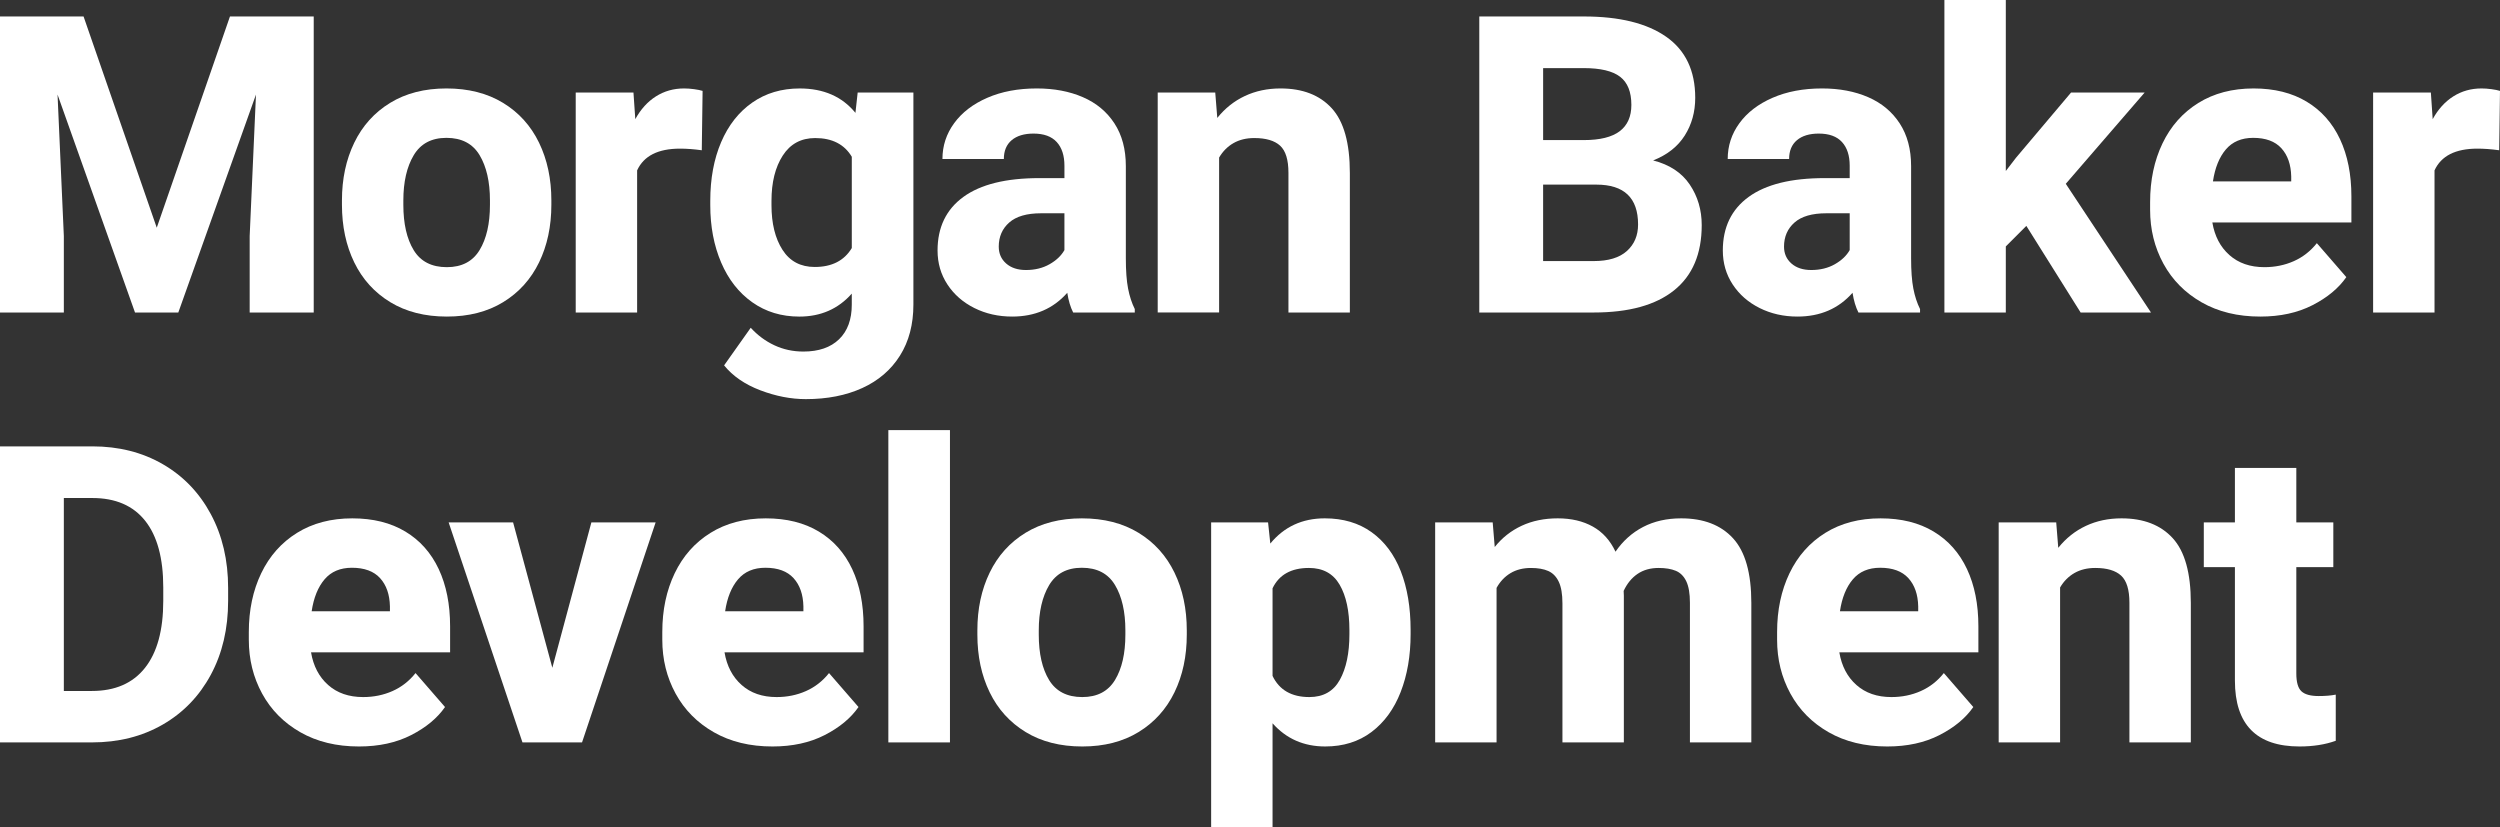 <?xml version="1.0" encoding="utf-8"?>
<!-- Generator: Adobe Illustrator 16.0.0, SVG Export Plug-In . SVG Version: 6.00 Build 0)  -->
<!DOCTYPE svg PUBLIC "-//W3C//DTD SVG 1.1//EN" "http://www.w3.org/Graphics/SVG/1.1/DTD/svg11.dtd">
<svg version="1.1" id="Layer_1" xmlns="http://www.w3.org/2000/svg" xmlns:xlink="http://www.w3.org/1999/xlink" x="0px" y="0px"
	 width="360.229px" height="119.162px" viewBox="0 0 360.229 119.162" enable-background="new 0 0 360.229 119.162"
	 xml:space="preserve">
<rect x="0" y="0" width="360.229" height="119.162" fill="#333333" stroke="none"/>
<g>
	<g>
		<path fill="#FFFFFF" d="M45.205,45.029h-9.229V34.014l0.908-20.391L25.693,45.029h-6.24L8.291,13.623l0.908,20.391v11.016H0V2.373
			h7.793h4.248l10.547,30.439L33.135,2.373h12.07V45.029z"/>
		<path fill="#FFFFFF" d="M51.044,20.566c1.182-2.441,2.905-4.355,5.171-5.742c2.266-1.387,4.97-2.08,8.115-2.08
			c3.164,0,5.884,0.693,8.159,2.08c2.275,1.387,4.003,3.301,5.186,5.742c1.182,2.442,1.772,5.215,1.772,8.32v0.615
			c0,3.105-0.591,5.874-1.772,8.306c-1.182,2.432-2.905,4.341-5.171,5.728c-2.266,1.387-4.971,2.08-8.115,2.08
			c-3.164,0-5.884-0.693-8.159-2.08c-2.275-1.387-4.004-3.296-5.186-5.728c-1.182-2.432-1.772-5.2-1.772-8.306v-0.615
			C49.271,25.781,49.862,23.008,51.044,20.566z M59.613,36.05c0.996,1.631,2.588,2.446,4.775,2.446c2.148,0,3.721-0.82,4.717-2.461
			s1.494-3.818,1.494-6.533v-0.615c0-2.695-0.498-4.873-1.494-6.533c-0.996-1.66-2.588-2.49-4.775-2.49
			c-2.149,0-3.721,0.835-4.717,2.505s-1.494,3.843-1.494,6.519v0.615C58.119,32.237,58.617,34.419,59.613,36.05z"/>
		<path fill="#FFFFFF" d="M100.008,12.847c0.508,0.069,0.918,0.151,1.23,0.249l-0.117,8.555c-1.133-0.156-2.178-0.234-3.135-0.234
			c-3.164,0-5.225,1.045-6.182,3.135v20.479h-8.848V13.33h8.32l0.264,3.838c0.781-1.425,1.772-2.52,2.974-3.281
			s2.553-1.143,4.058-1.143C99.021,12.744,99.5,12.778,100.008,12.847z"/>
		<path fill="#FFFFFF" d="M131.613,13.33v30.557c0,2.852-0.645,5.303-1.934,7.354s-3.101,3.608-5.435,4.673
			c-2.334,1.064-5.044,1.597-8.13,1.597c-2.149,0-4.336-0.425-6.563-1.274s-3.965-2.046-5.215-3.589l3.838-5.42
			c0.977,1.074,2.109,1.914,3.398,2.52c1.289,0.605,2.685,0.908,4.189,0.908c2.207,0,3.921-0.591,5.142-1.772
			c1.22-1.182,1.831-2.847,1.831-4.995v-1.582c-1.953,2.208-4.473,3.311-7.559,3.311c-2.578,0-4.839-0.688-6.782-2.065
			c-1.944-1.377-3.438-3.286-4.482-5.728c-1.045-2.441-1.567-5.195-1.567-8.262v-0.615c0-3.203,0.522-6.025,1.567-8.467
			c1.044-2.441,2.539-4.34,4.482-5.698c1.943-1.357,4.223-2.036,6.841-2.036c3.438,0,6.113,1.172,8.027,3.516l0.322-2.93H131.613z
			 M122.736,35.742V22.588c-1.074-1.797-2.832-2.695-5.273-2.695c-2.032,0-3.589,0.84-4.673,2.52
			c-1.084,1.68-1.626,3.857-1.626,6.533v0.615c0,2.637,0.527,4.78,1.582,6.431c1.055,1.651,2.607,2.476,4.658,2.476
			C119.865,38.467,121.642,37.559,122.736,35.742z"/>
		<path fill="#FFFFFF" d="M162.545,41.572c0.215,1.113,0.537,2.1,0.967,2.959v0.498h-8.877c-0.391-0.762-0.674-1.709-0.85-2.842
			c-2.012,2.285-4.658,3.428-7.939,3.428c-1.992,0-3.809-0.41-5.449-1.23s-2.935-1.953-3.882-3.398
			c-0.948-1.445-1.421-3.076-1.421-4.893c0-3.34,1.24-5.913,3.721-7.72c2.48-1.806,6.133-2.71,10.957-2.71h3.604v-1.787
			c0-1.465-0.371-2.603-1.113-3.413c-0.743-0.81-1.856-1.216-3.34-1.216c-1.348,0-2.398,0.318-3.149,0.952
			c-0.752,0.635-1.128,1.538-1.128,2.71h-8.848c0-1.894,0.561-3.613,1.685-5.156c1.123-1.542,2.714-2.764,4.775-3.662
			c2.061-0.898,4.438-1.348,7.134-1.348c2.5,0,4.717,0.42,6.65,1.26c1.934,0.84,3.447,2.1,4.541,3.779
			c1.094,1.68,1.641,3.731,1.641,6.152v13.271C162.223,39.004,162.33,40.459,162.545,41.572z M151.236,38.071
			c0.977-0.557,1.689-1.235,2.139-2.036v-5.303h-3.369c-2.051,0-3.579,0.444-4.585,1.333c-1.006,0.889-1.509,2.046-1.509,3.472
			c0,0.996,0.356,1.807,1.069,2.432c0.713,0.625,1.665,0.938,2.856,0.938C149.127,38.906,150.259,38.628,151.236,38.071z"/>
		<path fill="#FFFFFF" d="M191.895,15.601c1.738,1.904,2.607,5.015,2.607,9.331v20.098h-8.848V24.902c0-1.875-0.4-3.179-1.201-3.911
			s-2.041-1.099-3.721-1.099c-1.153,0-2.153,0.245-3.003,0.732c-0.85,0.488-1.538,1.182-2.065,2.08v22.324h-8.848V13.33h8.291
			l0.293,3.662c1.113-1.387,2.441-2.441,3.984-3.164c1.543-0.722,3.252-1.084,5.127-1.084
			C187.695,12.744,190.156,13.696,191.895,15.601z"/>
		<path fill="#FFFFFF" d="M243.475,26.587c1.152,1.709,1.729,3.658,1.729,5.845c0,4.141-1.328,7.276-3.984,9.404
			c-2.656,2.129-6.514,3.193-11.572,3.193h-12.979h-3.516V2.373h15.059c5.137,0,9.097,0.977,11.88,2.93
			c2.783,1.953,4.175,4.883,4.175,8.789c0,2.032-0.503,3.843-1.509,5.435c-1.007,1.592-2.524,2.788-4.556,3.589
			C240.564,23.721,242.322,24.878,243.475,26.587z M222.352,9.814v10.371h5.859c2.324,0,4.047-0.425,5.171-1.274
			c1.123-0.85,1.685-2.114,1.685-3.794c0-1.875-0.542-3.227-1.626-4.058c-1.084-0.83-2.827-1.245-5.229-1.245H222.352z
			 M234.422,36.167c1.074-0.967,1.611-2.241,1.611-3.823c0-3.828-2.002-5.742-6.006-5.742h-7.676v11.016h7.295
			C231.756,37.617,233.348,37.134,234.422,36.167z"/>
		<path fill="#FFFFFF" d="M275.695,41.572c0.215,1.113,0.537,2.1,0.967,2.959v0.498h-8.877c-0.391-0.762-0.674-1.709-0.85-2.842
			c-2.012,2.285-4.658,3.428-7.939,3.428c-1.992,0-3.809-0.41-5.449-1.23s-2.935-1.953-3.882-3.398
			c-0.948-1.445-1.421-3.076-1.421-4.893c0-3.34,1.24-5.913,3.721-7.72c2.48-1.806,6.133-2.71,10.957-2.71h3.604v-1.787
			c0-1.465-0.371-2.603-1.113-3.413c-0.742-0.81-1.855-1.216-3.34-1.216c-1.348,0-2.398,0.318-3.149,0.952
			c-0.752,0.635-1.128,1.538-1.128,2.71h-8.848c0-1.894,0.561-3.613,1.685-5.156c1.123-1.542,2.714-2.764,4.775-3.662
			c2.061-0.898,4.438-1.348,7.134-1.348c2.5,0,4.717,0.42,6.65,1.26c1.934,0.84,3.447,2.1,4.541,3.779
			c1.094,1.68,1.641,3.731,1.641,6.152v13.271C275.373,39.004,275.48,40.459,275.695,41.572z M264.387,38.071
			c0.977-0.557,1.689-1.235,2.139-2.036v-5.303h-3.369c-2.051,0-3.579,0.444-4.585,1.333c-1.007,0.889-1.509,2.046-1.509,3.472
			c0,0.996,0.355,1.807,1.069,2.432c0.713,0.625,1.665,0.938,2.856,0.938C262.277,38.906,263.41,38.628,264.387,38.071z"/>
		<path fill="#FFFFFF" d="M291.979,32.549l-2.959,2.959v9.521h-8.848V0h8.848v24.639l1.465-1.904l7.939-9.404h10.605l-11.367,13.154
			l12.275,18.545h-10.137L291.979,32.549z"/>
		<path fill="#FFFFFF" d="M338.818,32.051h-20.039c0.332,1.973,1.152,3.541,2.461,4.702c1.309,1.162,2.988,1.743,5.039,1.743
			c1.523,0,2.934-0.288,4.233-0.864c1.299-0.576,2.407-1.44,3.325-2.593l4.248,4.893c-1.113,1.602-2.739,2.949-4.878,4.043
			s-4.644,1.641-7.515,1.641c-3.242,0-6.061-0.684-8.452-2.051c-2.393-1.367-4.229-3.223-5.508-5.566
			c-1.279-2.344-1.919-4.932-1.919-7.764v-1.113c0-3.164,0.596-5.986,1.787-8.467c1.191-2.48,2.91-4.419,5.156-5.815
			c2.246-1.396,4.902-2.095,7.969-2.095c2.988,0,5.537,0.635,7.646,1.904c2.109,1.27,3.711,3.072,4.805,5.405
			c1.094,2.334,1.641,5.083,1.641,8.247V32.051z M330.146,25.43c-0.039-1.718-0.513-3.076-1.421-4.072s-2.261-1.494-4.058-1.494
			c-1.68,0-2.993,0.557-3.94,1.67c-0.948,1.113-1.567,2.647-1.86,4.6h11.279V25.43z"/>
		<path fill="#FFFFFF" d="M358.998,12.847c0.508,0.069,0.918,0.151,1.23,0.249l-0.117,8.555c-1.133-0.156-2.178-0.234-3.135-0.234
			c-3.164,0-5.225,1.045-6.182,3.135v20.479h-8.848V13.33h8.32l0.264,3.838c0.781-1.425,1.772-2.52,2.974-3.281
			s2.554-1.143,4.058-1.143C358.012,12.744,358.49,12.778,358.998,12.847z"/>
	</g>
	<g>
		<path fill="#FFFFFF" d="M23.452,66.882c2.959,1.71,5.269,4.112,6.929,7.207c1.66,3.096,2.49,6.636,2.49,10.62v1.875
			c0,4.004-0.831,7.549-2.49,10.635c-1.66,3.086-3.975,5.483-6.943,7.192c-2.969,1.71-6.368,2.563-10.195,2.563H3.984H0V64.318
			h9.199h4.102C17.109,64.318,20.493,65.173,23.452,66.882z M23.525,84.65c0-4.219-0.869-7.422-2.607-9.609
			c-1.739-2.188-4.277-3.281-7.617-3.281H9.199v27.803h4.043c3.34,0,5.889-1.108,7.646-3.325c1.758-2.216,2.637-5.435,2.637-9.653
			V84.65z"/>
		<path fill="#FFFFFF" d="M64.857,93.996H44.818c0.332,1.973,1.152,3.541,2.461,4.702c1.308,1.162,2.988,1.743,5.039,1.743
			c1.523,0,2.934-0.288,4.233-0.864c1.299-0.575,2.407-1.44,3.325-2.593l4.248,4.893c-1.113,1.602-2.739,2.949-4.878,4.043
			s-4.644,1.641-7.515,1.641c-3.242,0-6.06-0.684-8.452-2.051c-2.393-1.367-4.229-3.223-5.508-5.566
			c-1.279-2.344-1.919-4.932-1.919-7.764v-1.113c0-3.164,0.596-5.986,1.787-8.467c1.191-2.48,2.91-4.419,5.156-5.815
			c2.246-1.396,4.902-2.095,7.969-2.095c2.988,0,5.537,0.635,7.646,1.904s3.71,3.072,4.805,5.405
			c1.094,2.334,1.641,5.083,1.641,8.247V93.996z M56.186,87.375c-0.04-1.719-0.513-3.076-1.421-4.072s-2.261-1.494-4.058-1.494
			c-1.68,0-2.993,0.557-3.94,1.67c-0.948,1.113-1.567,2.646-1.86,4.6h11.279V87.375z"/>
		<path fill="#FFFFFF" d="M94.471,75.275l-10.605,31.699h-5.566h-3.018L64.646,75.275h9.287l5.654,20.947l5.625-20.947H94.471z"/>
		<path fill="#FFFFFF" d="M124.436,93.996h-20.039c0.332,1.973,1.152,3.541,2.461,4.702c1.308,1.162,2.988,1.743,5.039,1.743
			c1.523,0,2.934-0.288,4.233-0.864c1.299-0.575,2.407-1.44,3.325-2.593l4.248,4.893c-1.113,1.602-2.739,2.949-4.878,4.043
			s-4.644,1.641-7.515,1.641c-3.242,0-6.06-0.684-8.452-2.051c-2.393-1.367-4.229-3.223-5.508-5.566
			c-1.279-2.344-1.919-4.932-1.919-7.764v-1.113c0-3.164,0.596-5.986,1.787-8.467c1.191-2.48,2.91-4.419,5.156-5.815
			c2.246-1.396,4.902-2.095,7.969-2.095c2.988,0,5.537,0.635,7.646,1.904s3.71,3.072,4.805,5.405
			c1.094,2.334,1.641,5.083,1.641,8.247V93.996z M115.764,87.375c-0.04-1.719-0.513-3.076-1.421-4.072s-2.261-1.494-4.058-1.494
			c-1.68,0-2.993,0.557-3.94,1.67c-0.948,1.113-1.567,2.646-1.86,4.6h11.279V87.375z"/>
		<path fill="#FFFFFF" d="M128.004,106.975v-45h8.877v45H128.004z"/>
		<path fill="#FFFFFF" d="M142.603,82.512c1.182-2.441,2.905-4.355,5.171-5.742c2.266-1.387,4.97-2.08,8.115-2.08
			c3.164,0,5.884,0.693,8.159,2.08c2.275,1.387,4.003,3.301,5.186,5.742c1.182,2.441,1.772,5.215,1.772,8.32v0.615
			c0,3.105-0.591,5.874-1.772,8.306c-1.182,2.432-2.905,4.341-5.171,5.728c-2.266,1.387-4.971,2.08-8.115,2.08
			c-3.164,0-5.884-0.693-8.159-2.08c-2.275-1.387-4.004-3.296-5.186-5.728c-1.182-2.432-1.772-5.2-1.772-8.306v-0.615
			C140.83,87.727,141.42,84.953,142.603,82.512z M151.172,97.995c0.996,1.631,2.588,2.446,4.775,2.446
			c2.148,0,3.721-0.82,4.717-2.461s1.494-3.818,1.494-6.533v-0.615c0-2.695-0.498-4.873-1.494-6.533s-2.588-2.49-4.775-2.49
			c-2.149,0-3.721,0.835-4.717,2.505s-1.494,3.843-1.494,6.519v0.615C149.678,94.182,150.176,96.365,151.172,97.995z"/>
		<path fill="#FFFFFF" d="M197.631,76.682c1.855,1.328,3.256,3.198,4.204,5.61c0.947,2.413,1.421,5.239,1.421,8.481v0.615
			c0,3.105-0.479,5.885-1.436,8.335c-0.957,2.451-2.358,4.37-4.204,5.757s-4.067,2.08-6.665,2.08c-3.086,0-5.615-1.113-7.588-3.34
			v14.941h-8.848V75.275h8.203l0.322,3.047c1.992-2.422,4.609-3.633,7.852-3.633C193.529,74.689,195.775,75.354,197.631,76.682z
			 M194.438,90.773c0-2.734-0.469-4.907-1.406-6.519s-2.412-2.417-4.424-2.417c-2.559,0-4.307,0.977-5.244,2.93v12.627
			c0.977,2.031,2.744,3.047,5.303,3.047c2.012,0,3.477-0.83,4.395-2.49s1.377-3.848,1.377-6.563V90.773z"/>
		<path fill="#FFFFFF" d="M249.715,77.561c1.758,1.914,2.637,5.02,2.637,9.316v20.098h-8.848V86.848
			c0-1.328-0.176-2.358-0.527-3.091s-0.854-1.235-1.509-1.509c-0.655-0.273-1.479-0.41-2.476-0.41c-1.191,0-2.207,0.289-3.047,0.864
			c-0.84,0.576-1.504,1.392-1.992,2.446c0.02,0.137,0.029,0.361,0.029,0.674v21.152h-8.848V86.936c0-1.328-0.176-2.363-0.527-3.105
			s-0.854-1.26-1.509-1.553c-0.655-0.293-1.489-0.439-2.505-0.439c-1.133,0-2.114,0.249-2.944,0.747
			c-0.831,0.498-1.499,1.206-2.007,2.124v22.266h-8.848V75.275h8.291l0.293,3.545c1.055-1.328,2.348-2.348,3.882-3.062
			c1.533-0.713,3.267-1.069,5.2-1.069c1.953,0,3.637,0.396,5.054,1.187c1.416,0.791,2.505,1.997,3.267,3.618
			c1.055-1.543,2.377-2.729,3.97-3.56c1.592-0.83,3.423-1.245,5.493-1.245C245.467,74.689,247.957,75.646,249.715,77.561z"/>
		<path fill="#FFFFFF" d="M285.07,93.996h-20.039c0.332,1.973,1.152,3.541,2.461,4.702c1.309,1.162,2.988,1.743,5.039,1.743
			c1.523,0,2.934-0.288,4.233-0.864c1.299-0.575,2.407-1.44,3.325-2.593l4.248,4.893c-1.113,1.602-2.739,2.949-4.878,4.043
			s-4.644,1.641-7.515,1.641c-3.242,0-6.061-0.684-8.452-2.051c-2.393-1.367-4.229-3.223-5.508-5.566
			c-1.279-2.344-1.919-4.932-1.919-7.764v-1.113c0-3.164,0.596-5.986,1.787-8.467s2.91-4.419,5.156-5.815
			c2.246-1.396,4.902-2.095,7.969-2.095c2.988,0,5.537,0.635,7.646,1.904s3.711,3.072,4.805,5.405
			c1.094,2.334,1.641,5.083,1.641,8.247V93.996z M276.398,87.375c-0.039-1.719-0.513-3.076-1.421-4.072s-2.261-1.494-4.058-1.494
			c-1.68,0-2.993,0.557-3.94,1.67c-0.948,1.113-1.567,2.646-1.86,4.6h11.279V87.375z"/>
		<path fill="#FFFFFF" d="M313.072,77.546c1.738,1.904,2.607,5.015,2.607,9.331v20.098h-8.848V86.848c0-1.875-0.4-3.179-1.201-3.911
			s-2.041-1.099-3.721-1.099c-1.152,0-2.153,0.244-3.003,0.732s-1.538,1.182-2.065,2.08v22.324h-8.848V75.275h8.291l0.293,3.662
			c1.113-1.387,2.441-2.441,3.984-3.164s3.252-1.084,5.127-1.084C308.873,74.689,311.334,75.642,313.072,77.546z"/>
		<path fill="#FFFFFF" d="M336.563,100.09v6.65c-1.523,0.547-3.262,0.82-5.215,0.82c-6.211,0-9.316-3.164-9.316-9.492V81.721h-4.482
			v-6.445h4.482v-7.852h8.848v7.852h5.332v6.445h-5.332v15.322c0,1.25,0.244,2.105,0.732,2.563c0.488,0.459,1.318,0.688,2.49,0.688
			C335.059,100.295,335.879,100.227,336.563,100.09z"/>
	</g>
</g>
</svg>
